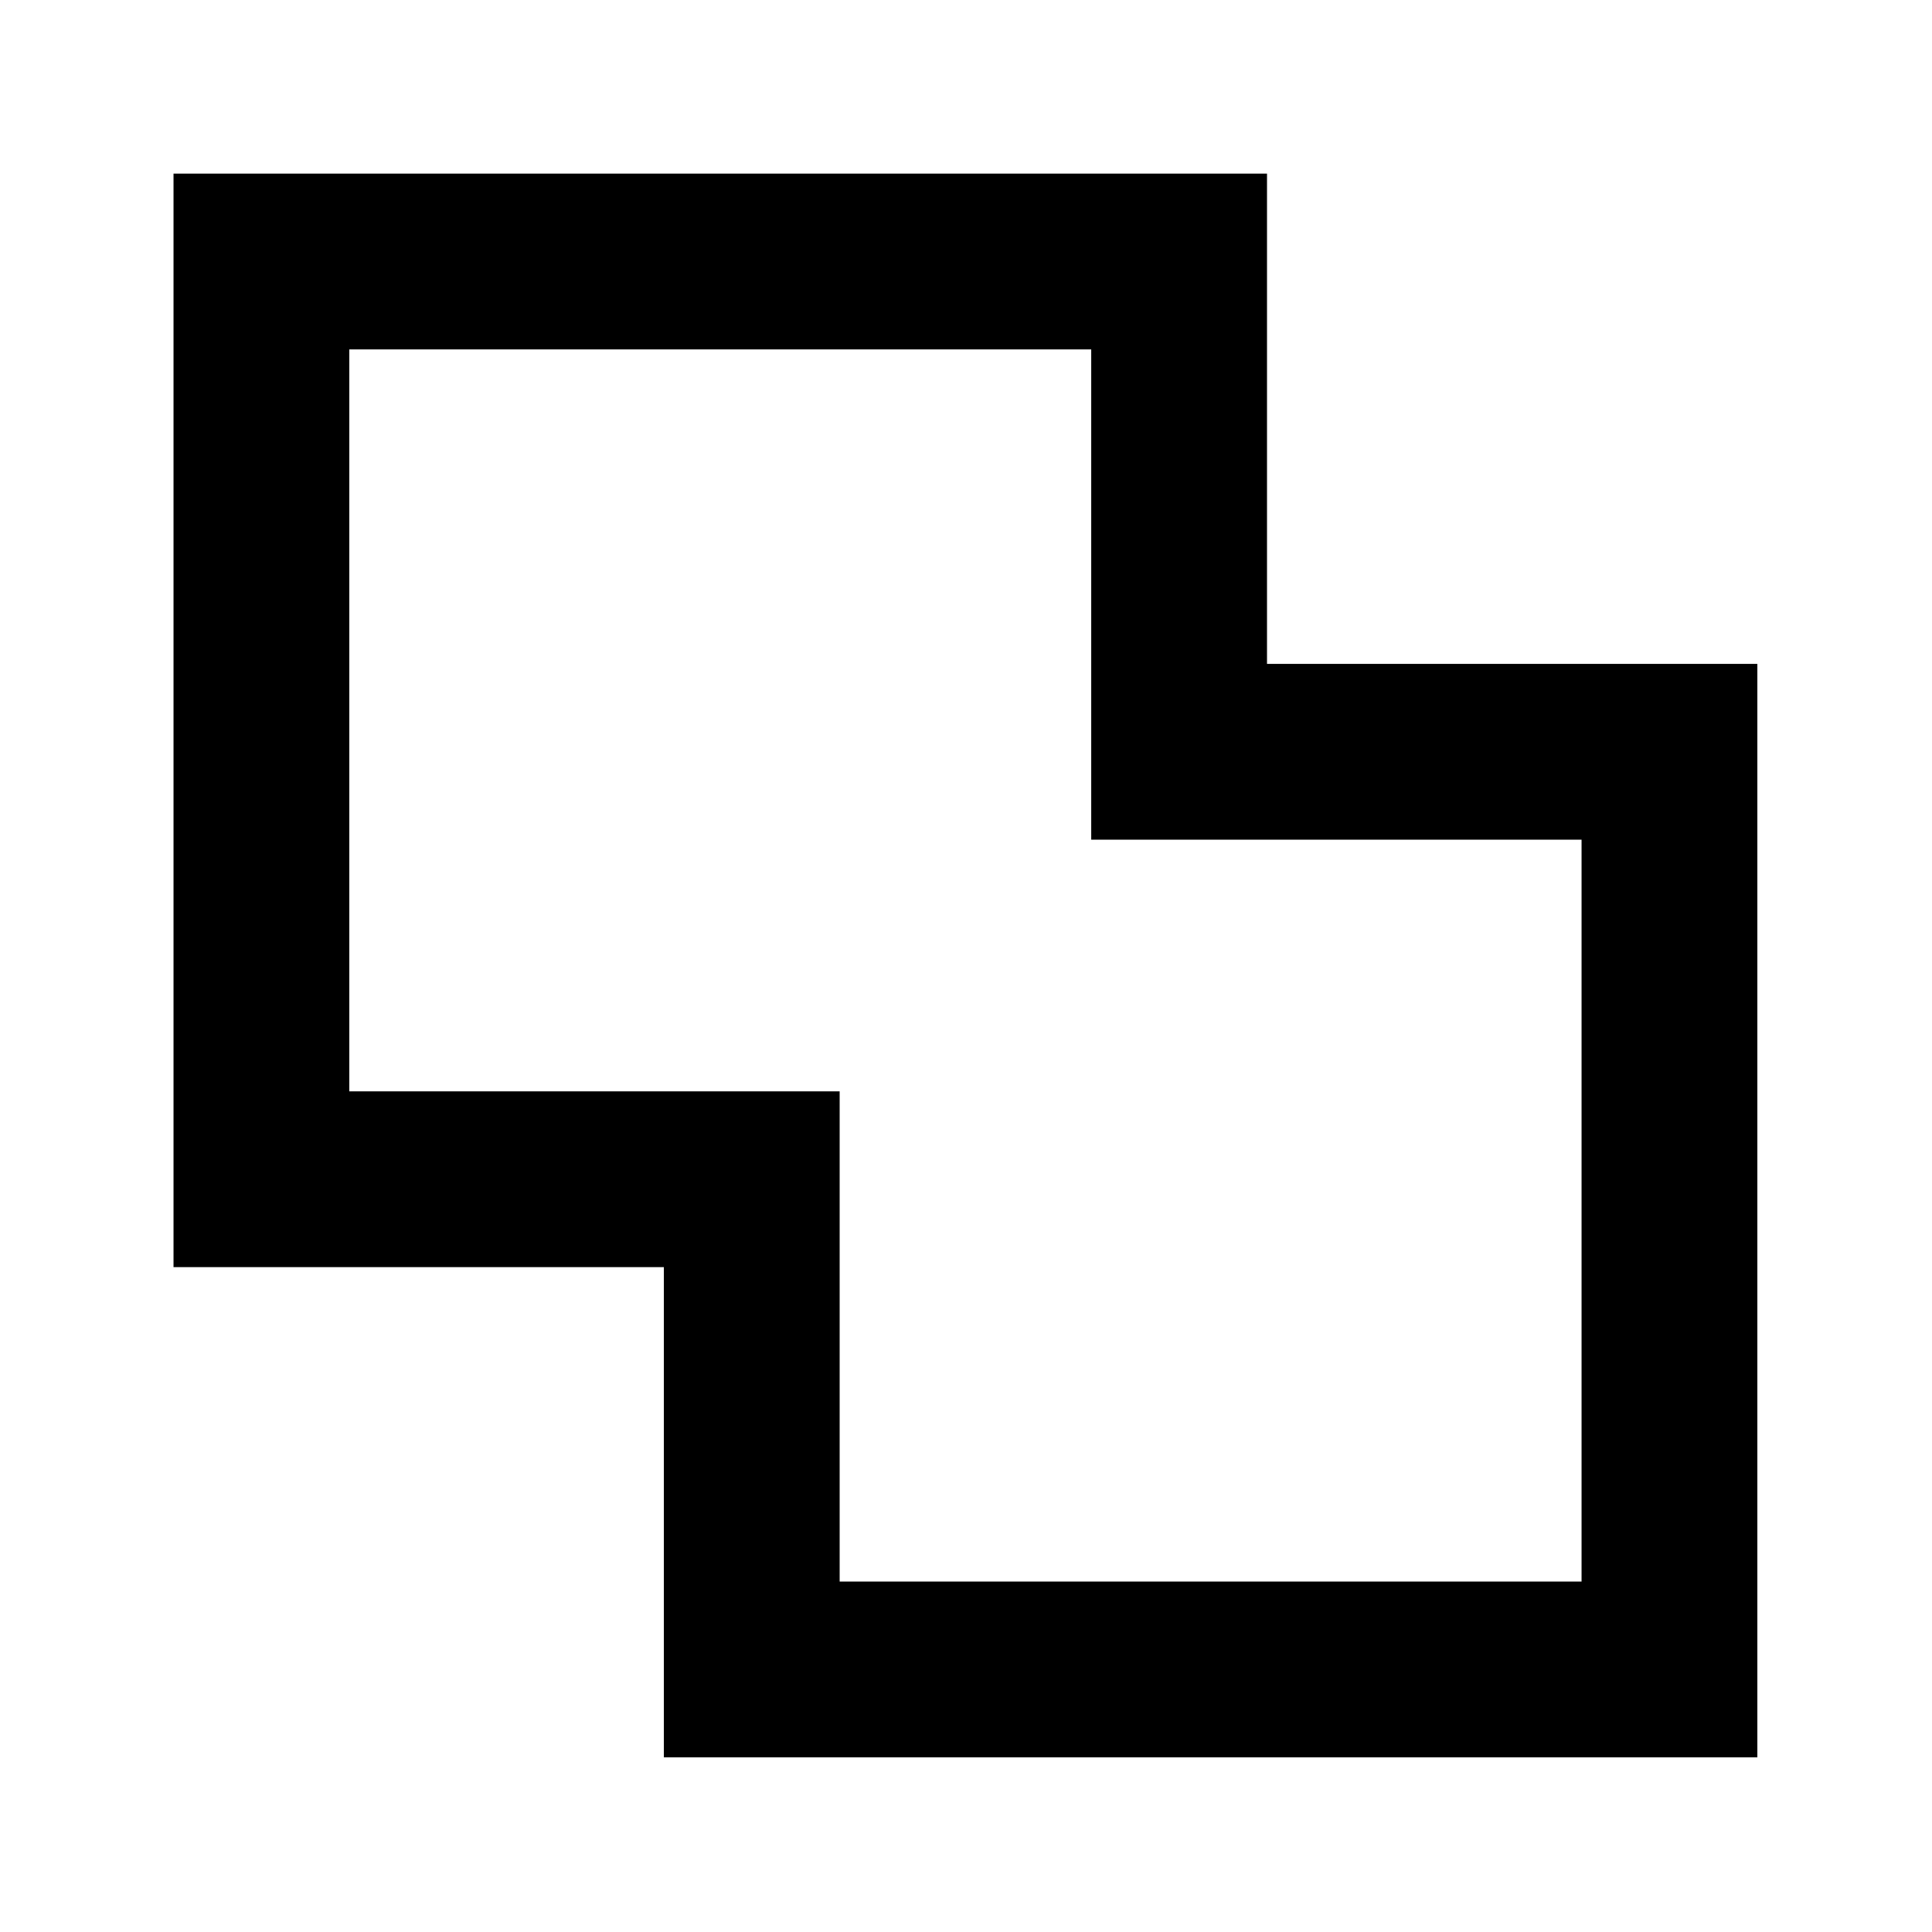 <svg xmlns="http://www.w3.org/2000/svg" height="20" viewBox="0 -960 960 960" width="20"><path d="M329.87-86.78v-243.59H86.22v-543.35h543.35v243.59h243.65v543.35H329.87Zm87.35-87.35h368.65v-368.65H542.22v-243.59H173.57v368.65h243.65v243.59ZM480-480.5Z"/></svg>